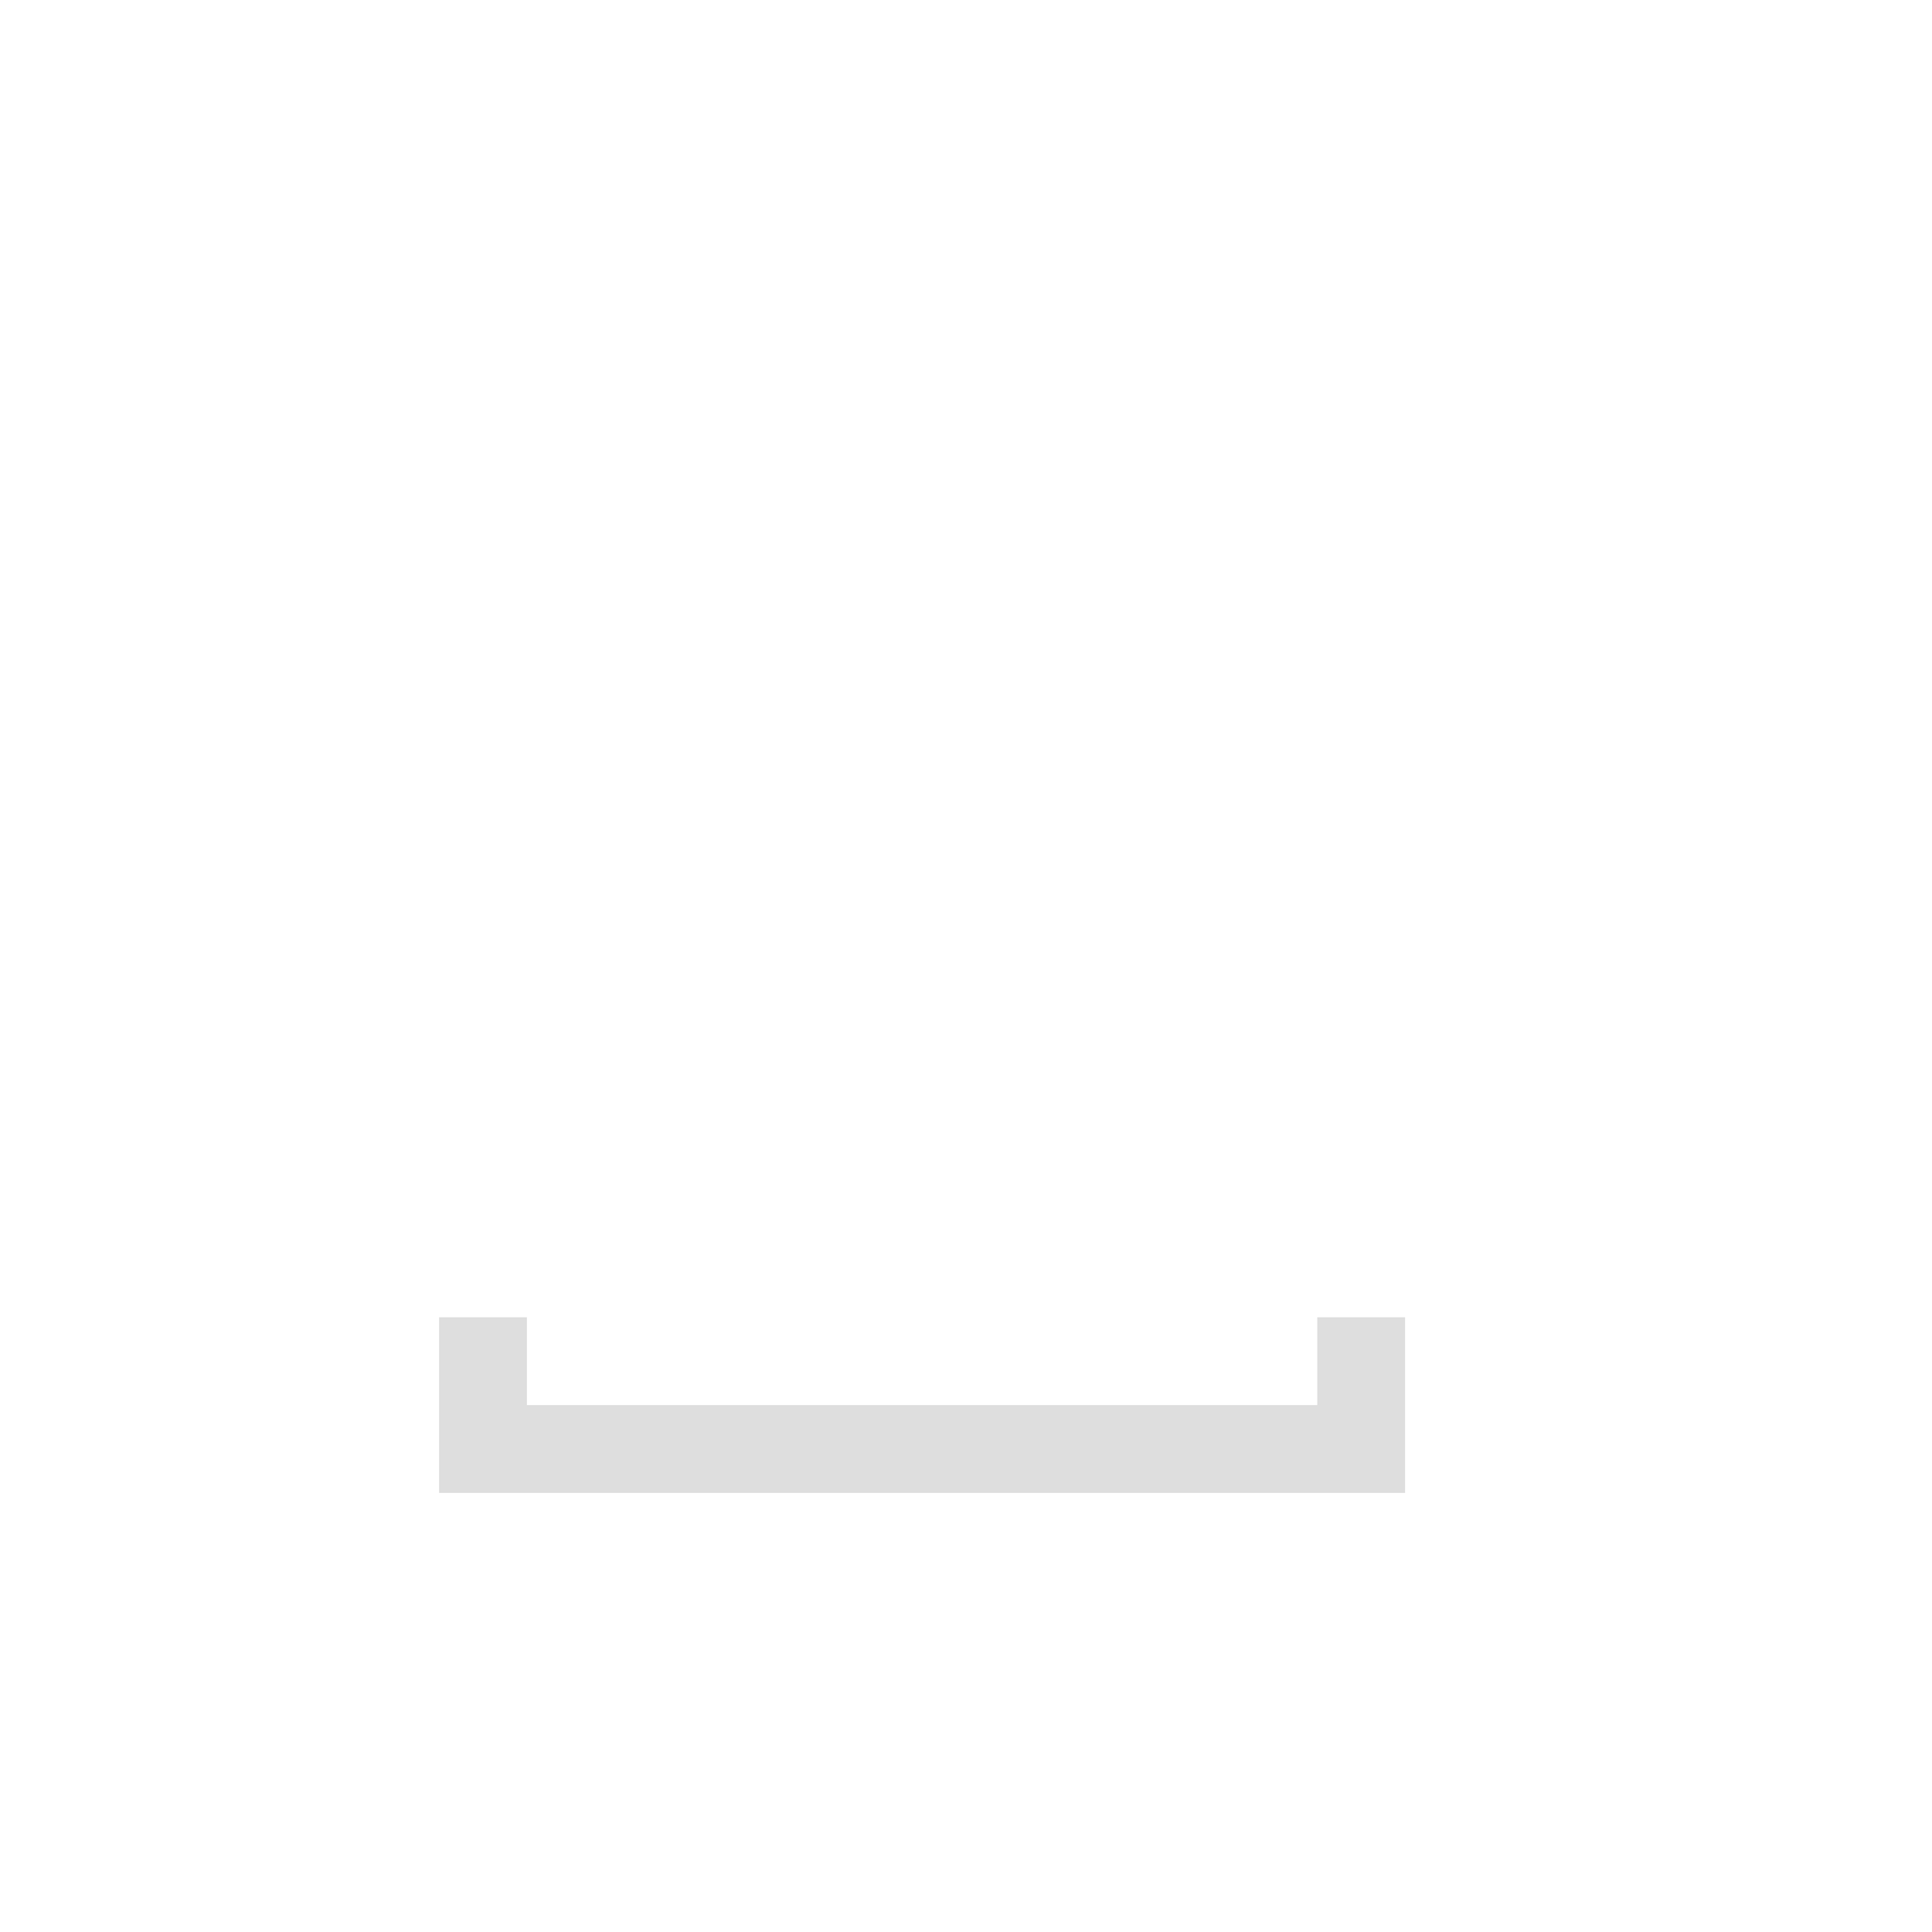 <svg xmlns="http://www.w3.org/2000/svg" viewBox="0 0 22 22">
<defs id="defs3051">
<style id="current-color-scheme" type="text/css">
.ColorScheme-Text{color:#dedede}
</style>
</defs>
<path d="M5 15v2h11v-2h-1v1H6v-1z" class="ColorScheme-Text" style="fill:currentColor;fill-opacity:1;stroke:none"/>
</svg>
